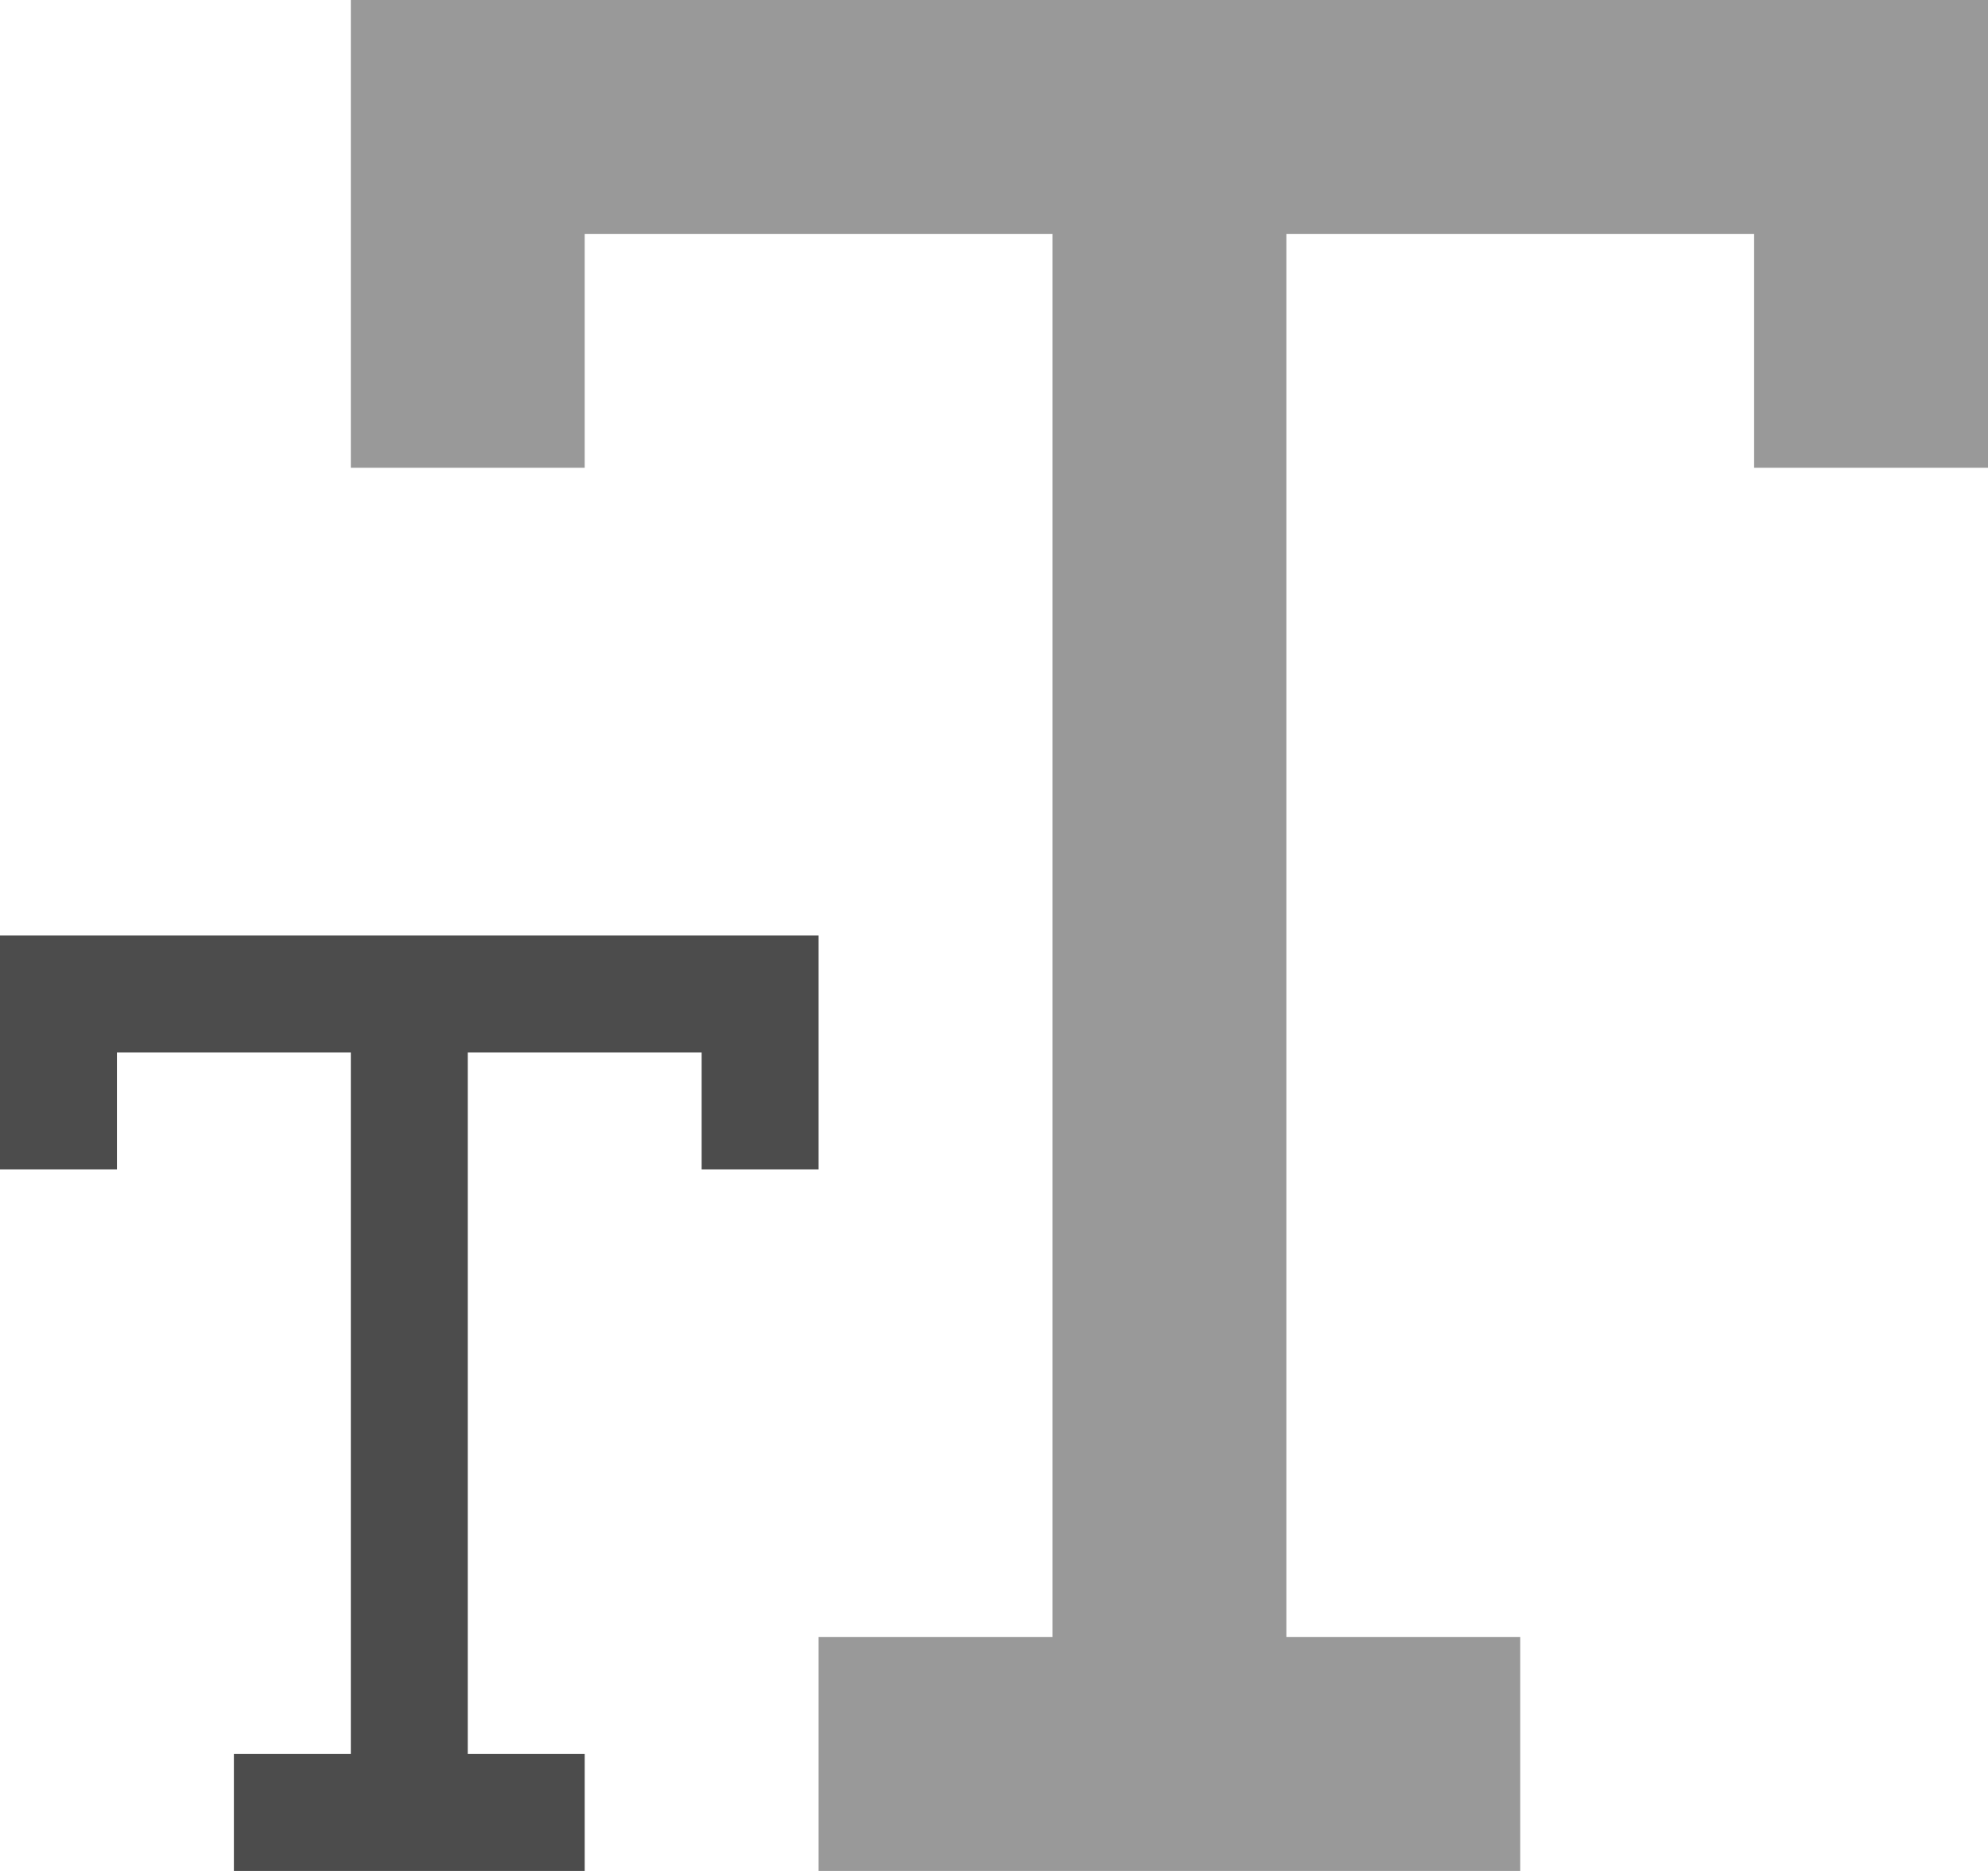 <svg xmlns="http://www.w3.org/2000/svg" version="1.1" x="0" y="0" width="17" height="16" viewBox="0 0 17 16" enable-background="new 0 0 17 16" xml:space="preserve"><polygon opacity="0.7" clip-rule="evenodd" points="0 8 0 10 1 10 1 9 3 9 3 15 2 15 2 16 5 16 5 15 4 15 4 9 6 9 6 10 7 10 7 8 "/><polygon opacity="0.4" clip-rule="evenodd" points="7 14 7 16 13 16 13 14 11 14 11 2 15 2 15 4 17 4 17 0 3 0 3 4 5 4 5 2 9 2 9 14 "/></svg>